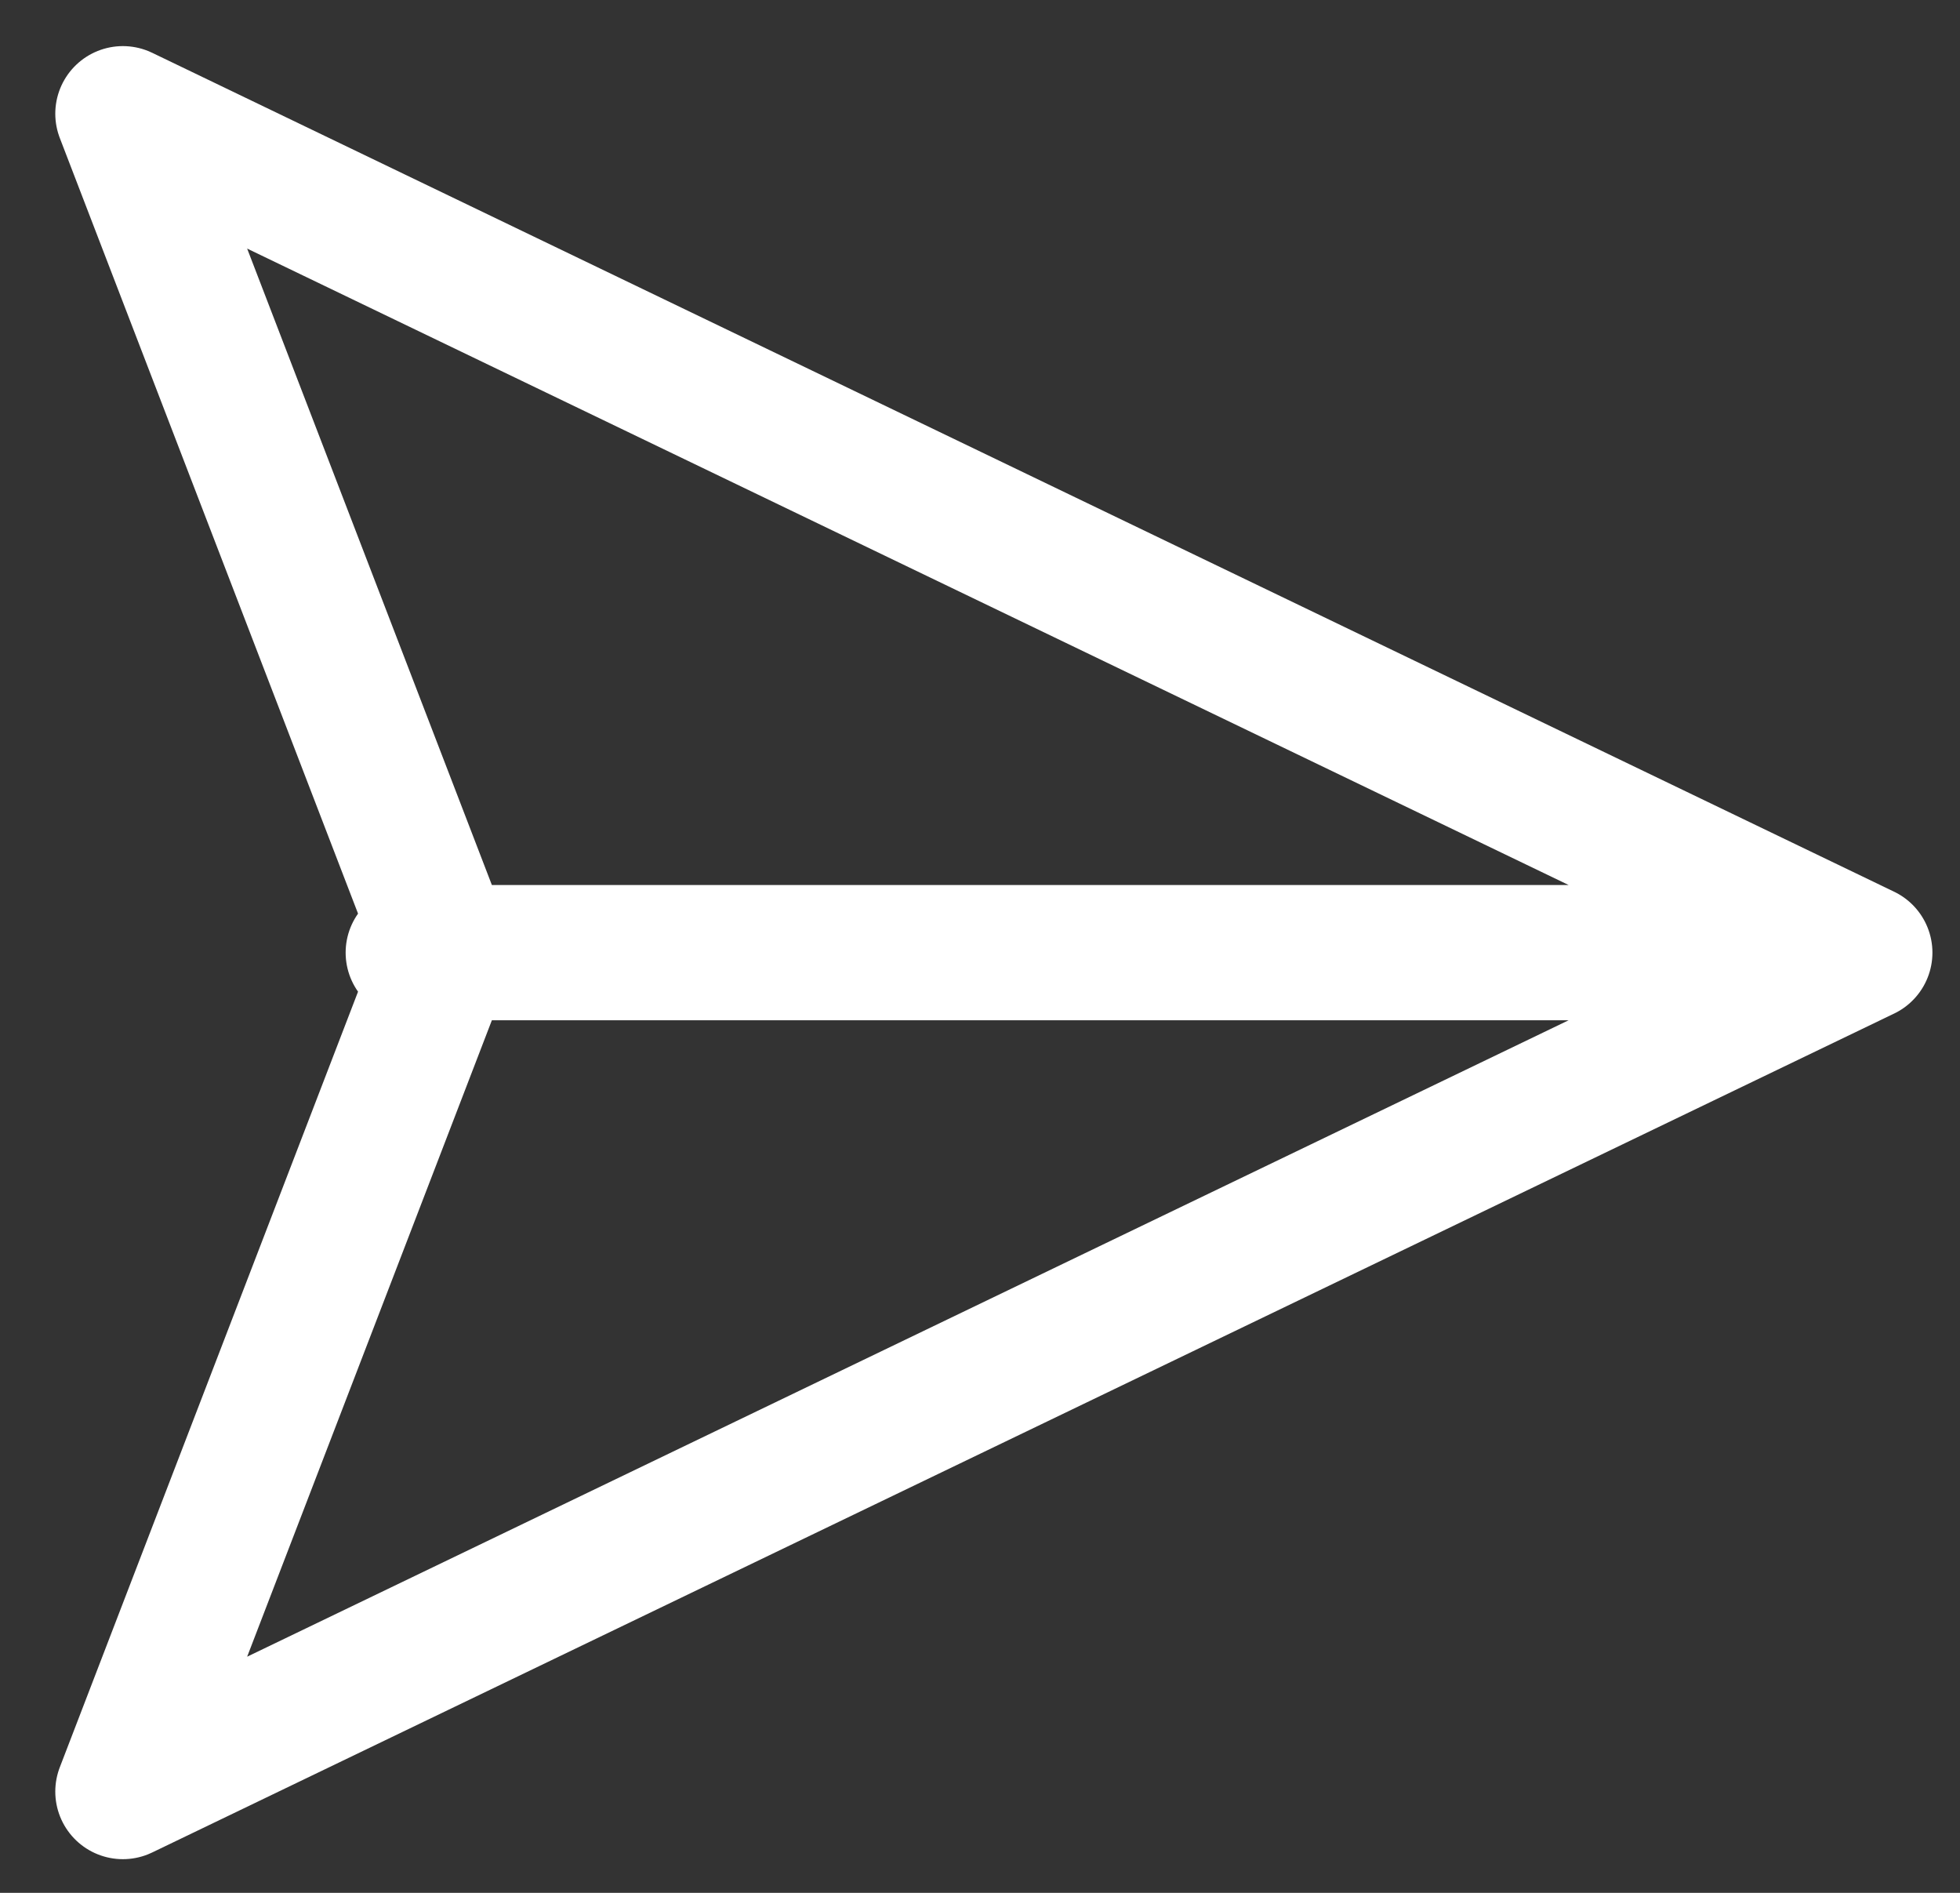 <svg width="29" height="28" viewBox="0 0 29 28" fill="none" xmlns="http://www.w3.org/2000/svg">
<rect x="0" y="0" width="29" height="28" fill="#333333" stroke="none"/>
<path d="M27.592 14.092H6.114M27.592 14.092L1.818 26.502L6.591 14.092L1.818 1.682L27.592 14.092Z" stroke="white" stroke-width="2" stroke-linecap="round" stroke-linejoin="round"/>
</svg>
